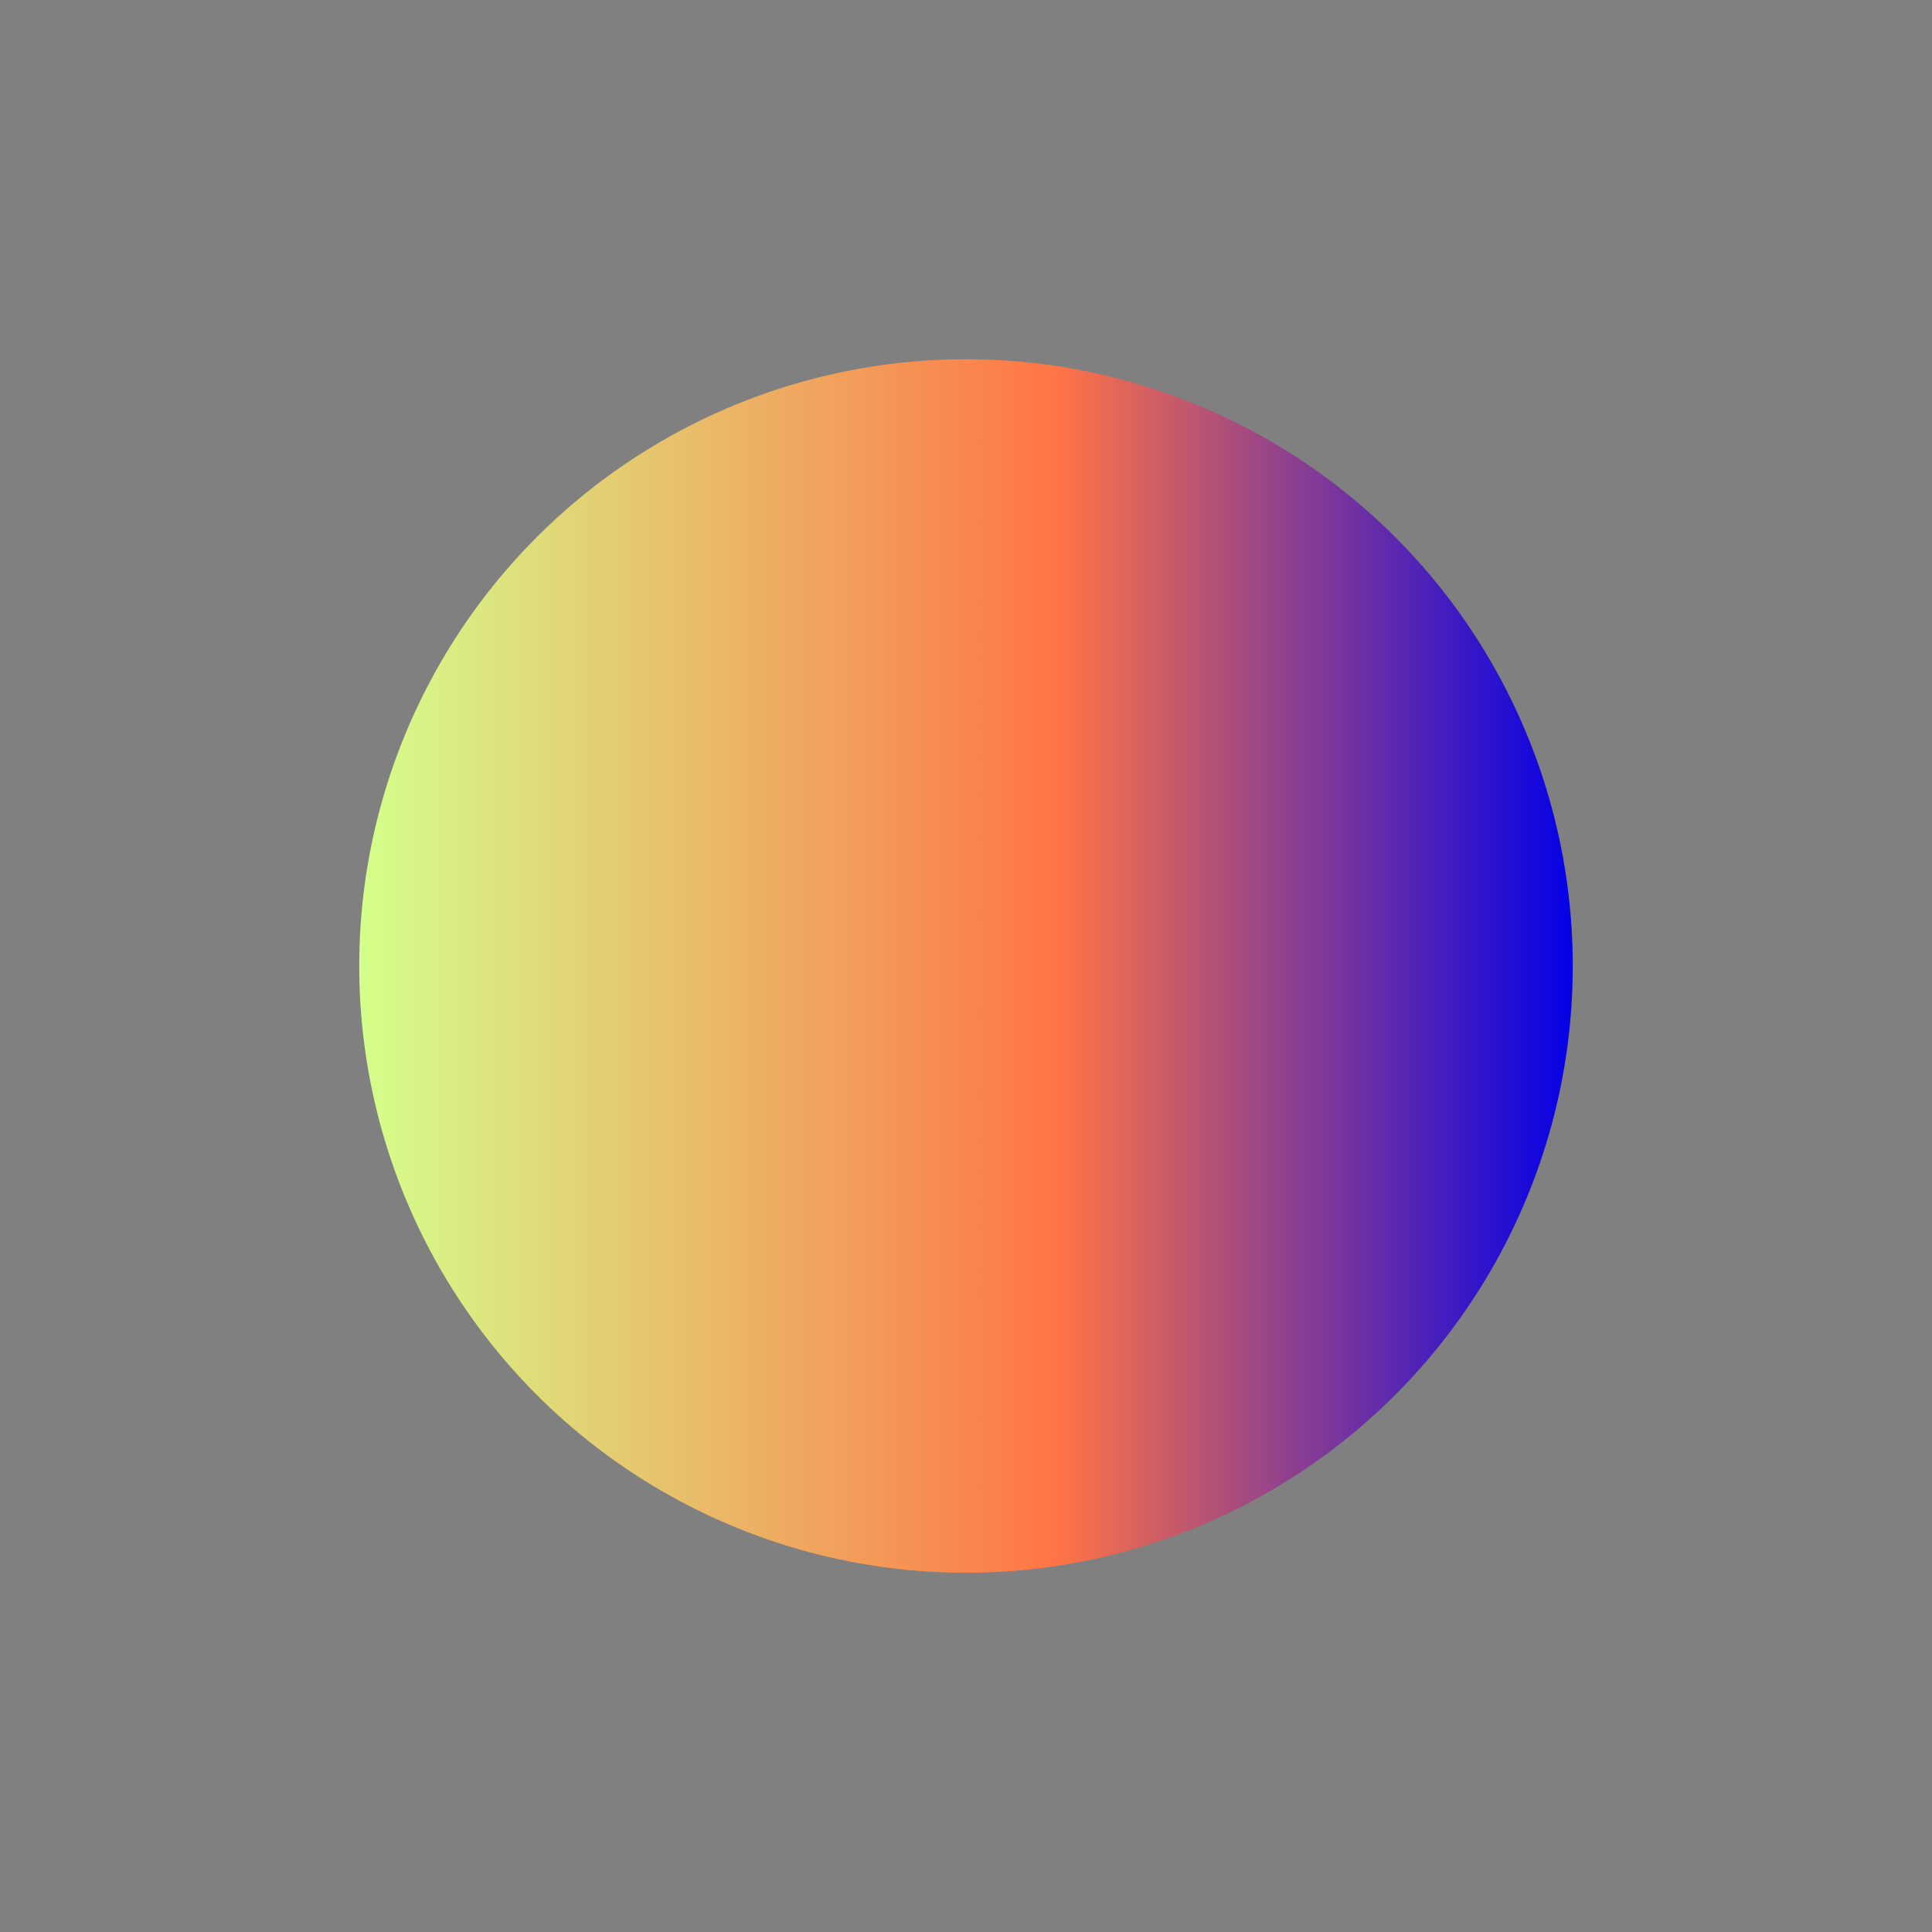 <?xml version="1.0" encoding="utf-8"?>
<!-- Generator: Adobe Illustrator 18.0.0, SVG Export Plug-In . SVG Version: 6.00 Build 0)  -->
<!DOCTYPE svg PUBLIC "-//W3C//DTD SVG 1.1//EN" "http://www.w3.org/Graphics/SVG/1.1/DTD/svg11.dtd">
<svg version="1.1" id="Layer_1" xmlns="http://www.w3.org/2000/svg" xmlns:xlink="http://www.w3.org/1999/xlink" x="0px" y="0px"
	 viewBox="0 0 1280 1280" enable-background="new 0 0 1280 1280" xml:space="preserve">
<rect x="0" y="0" width="1280" height="1280" fill="#808080" stroke="none"/>
<linearGradient id="SVGID_1_" gradientUnits="userSpaceOnUse" x1="238" y1="640" x2="1042" y2="640">
	<stop  offset="0" style="stop-color:#D4FF8B"/>
	<stop  offset="0.576" style="stop-color:#FF7445"/>
	<stop  offset="1" style="stop-color:#0400E7"/>
</linearGradient>
<circle fill="url(#SVGID_1_)" cx="640" cy="640" r="402"/>
</svg>
